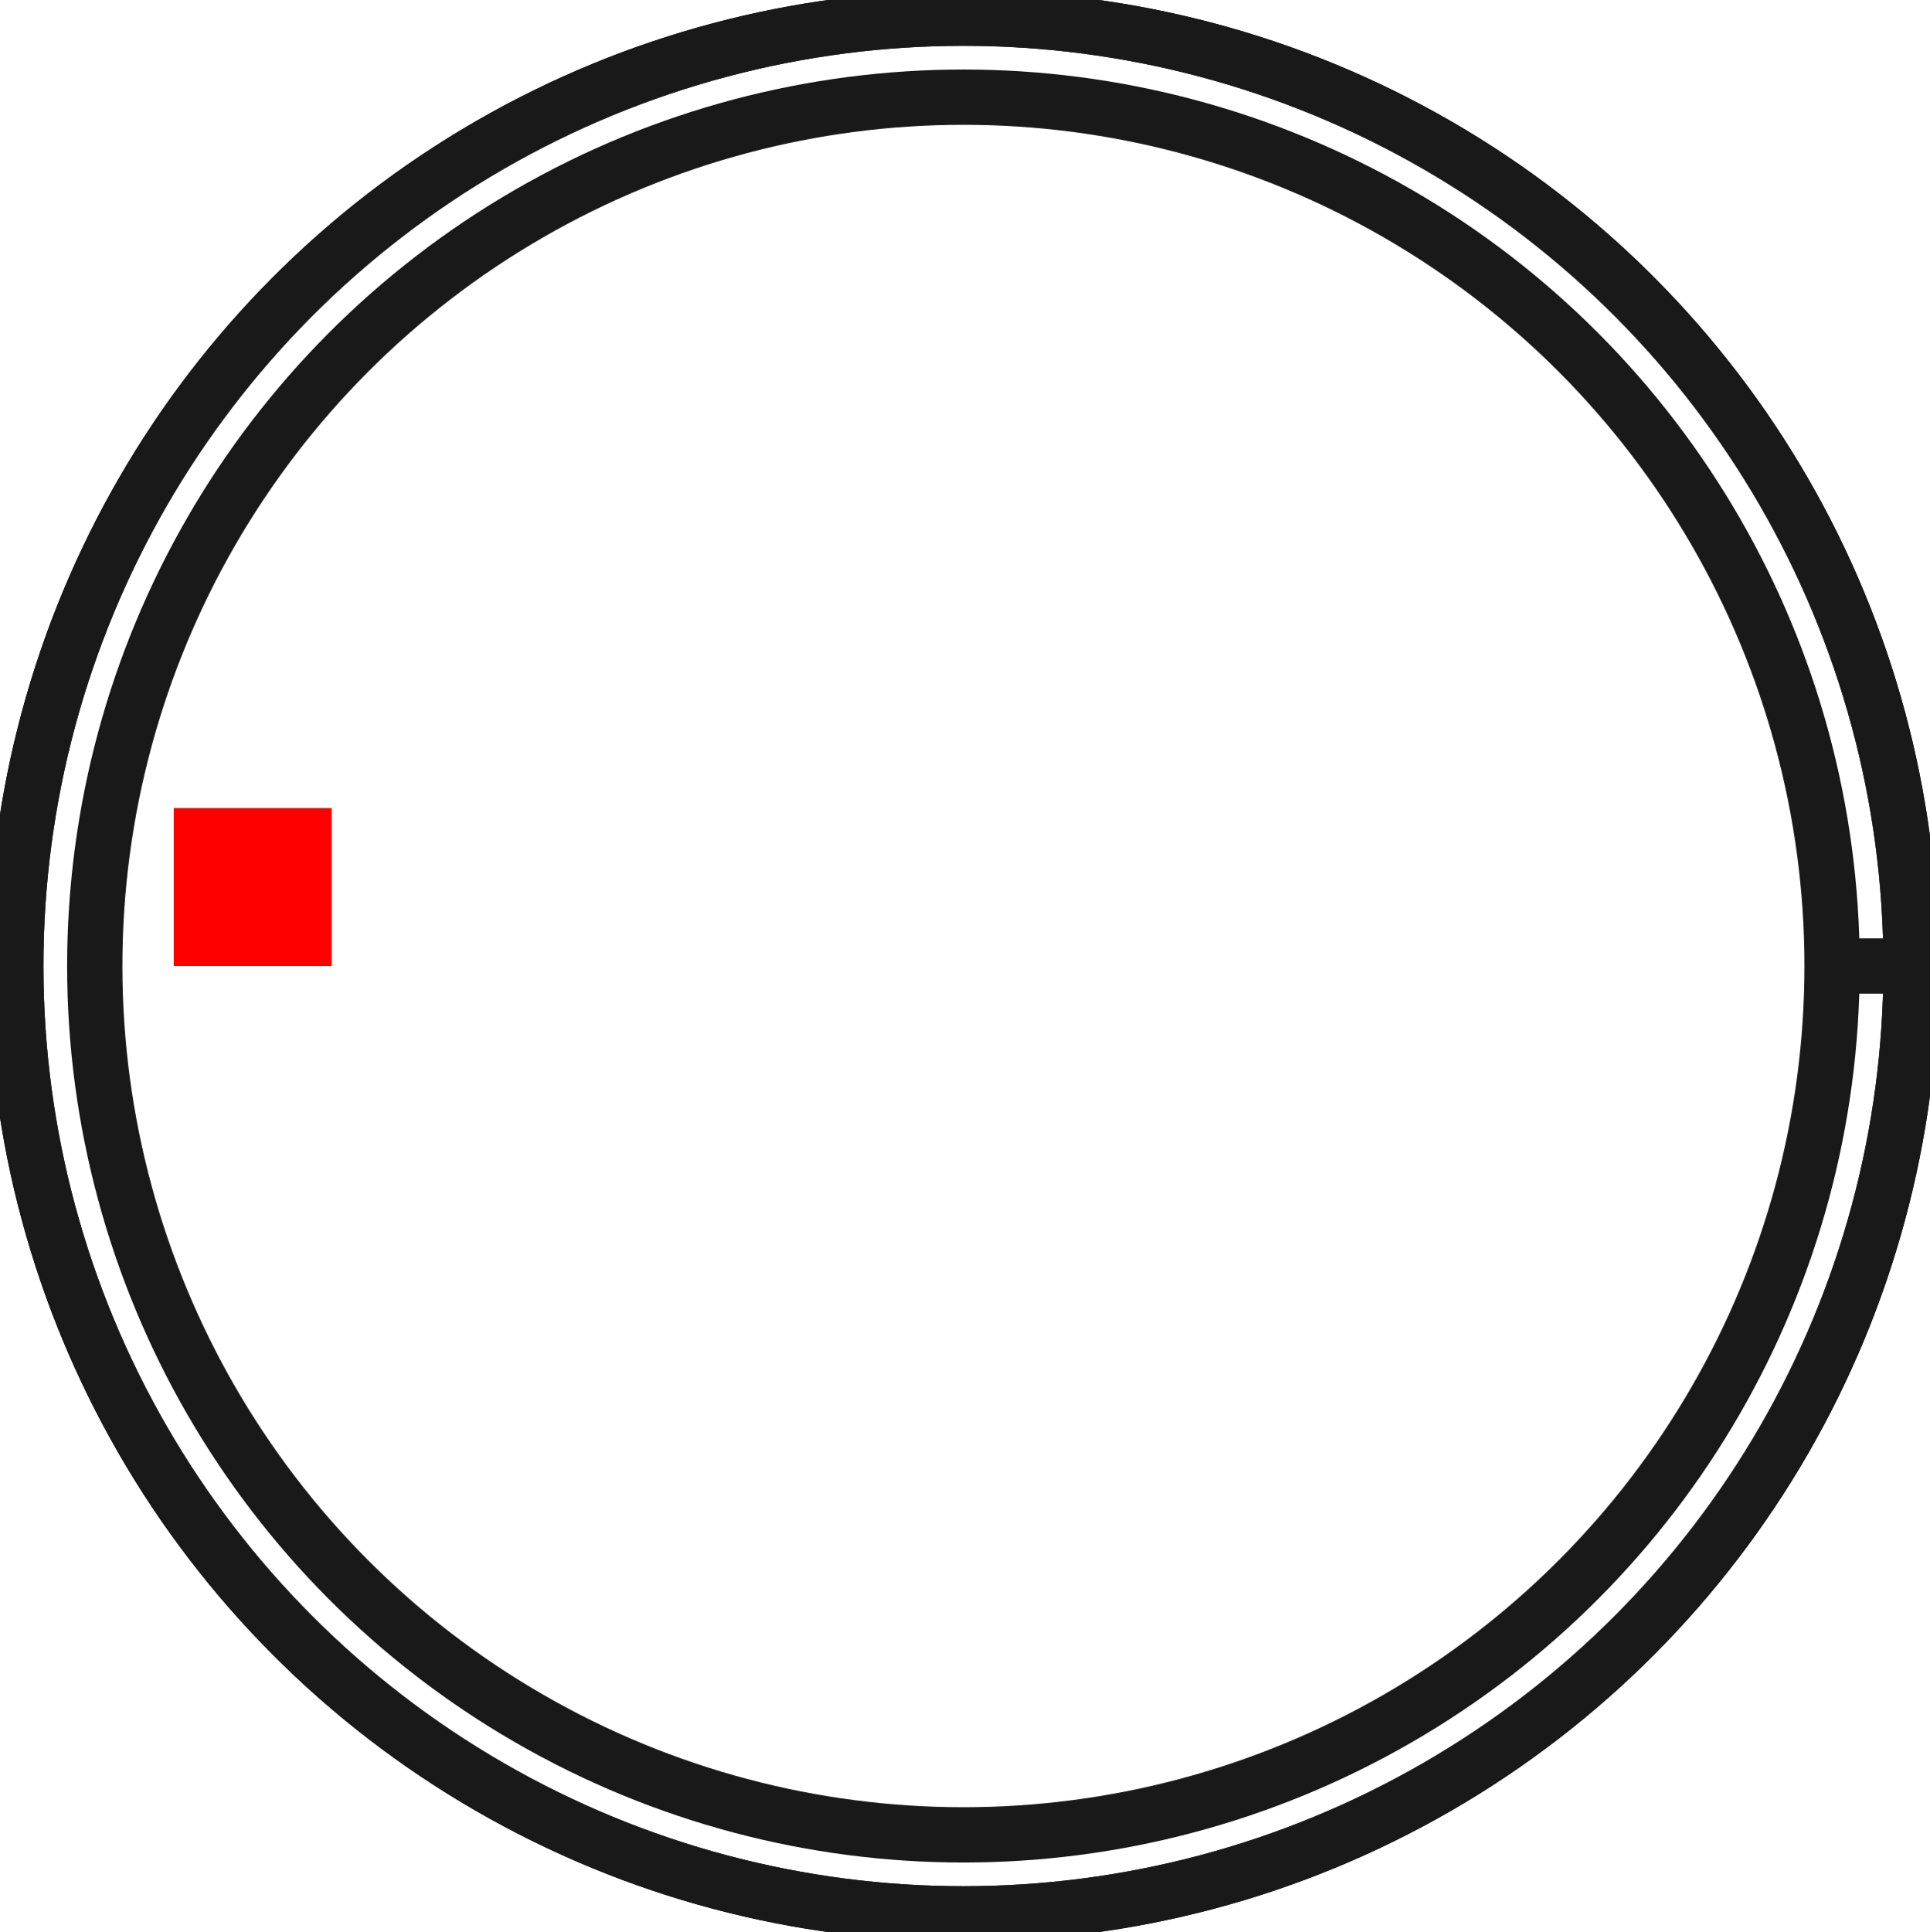 <?xml version="1.0"?>
<!DOCTYPE svg PUBLIC "-//W3C//DTD SVG 1.1//EN" "http://www.w3.org/Graphics/SVG/1.1/DTD/svg11.dtd">
<svg width="12.22mm" height="12.23mm" viewBox="0 0 12.22 12.23" xmlns="http://www.w3.org/2000/svg" version="1.1">
<g id="Shape2DView" transform="translate(1.1,6.115) scale(1,-1)">
<circle cx="5.0" cy="0.0" r="6.0" stroke="#191919" stroke-width="0.35 px" style="stroke-width:0.35;stroke-miterlimit:4;stroke-dasharray:none;fill:none"/>
<circle cx="5.0" cy="0.0" r="6.0" stroke="#191919" stroke-width="0.35 px" style="stroke-width:0.35;stroke-miterlimit:4;stroke-dasharray:none;fill:none"/>
<circle cx="5.0" cy="0.0" r="5.5" stroke="#191919" stroke-width="0.35 px" style="stroke-width:0.35;stroke-miterlimit:4;stroke-dasharray:none;fill:none"/>
<path id="Shape2DView_nwe0003"  d="M 11.0 0.0 L 10.997 0.0 L 10.987 0.0 L 10.972 0.0 L 10.95 0.0 L 10.923 0.0 L 10.891 0.0 L 10.854 0.0 L 10.812 0.0 L 10.766 0.0 L 10.717 0.0 L 10.665 0.0 L 10.611 0.0 L 10.556 0.0 L 10.5 0.0 " stroke="#191919" stroke-width="0.35 px" style="stroke-width:0.35;stroke-miterlimit:4;stroke-dasharray:none;fill:none;fill-opacity:1;fill-rule: evenodd"/>
<title>b'Shape2DView'</title>
</g>
<g id="Rectangle" transform="translate(1.1,6.115) scale(1,-1)">
<rect fill="#ff0000" id="origin" width="1" height="1" x="0" y="0" />
<title>b'Rectangle'</title>
</g>
</svg>